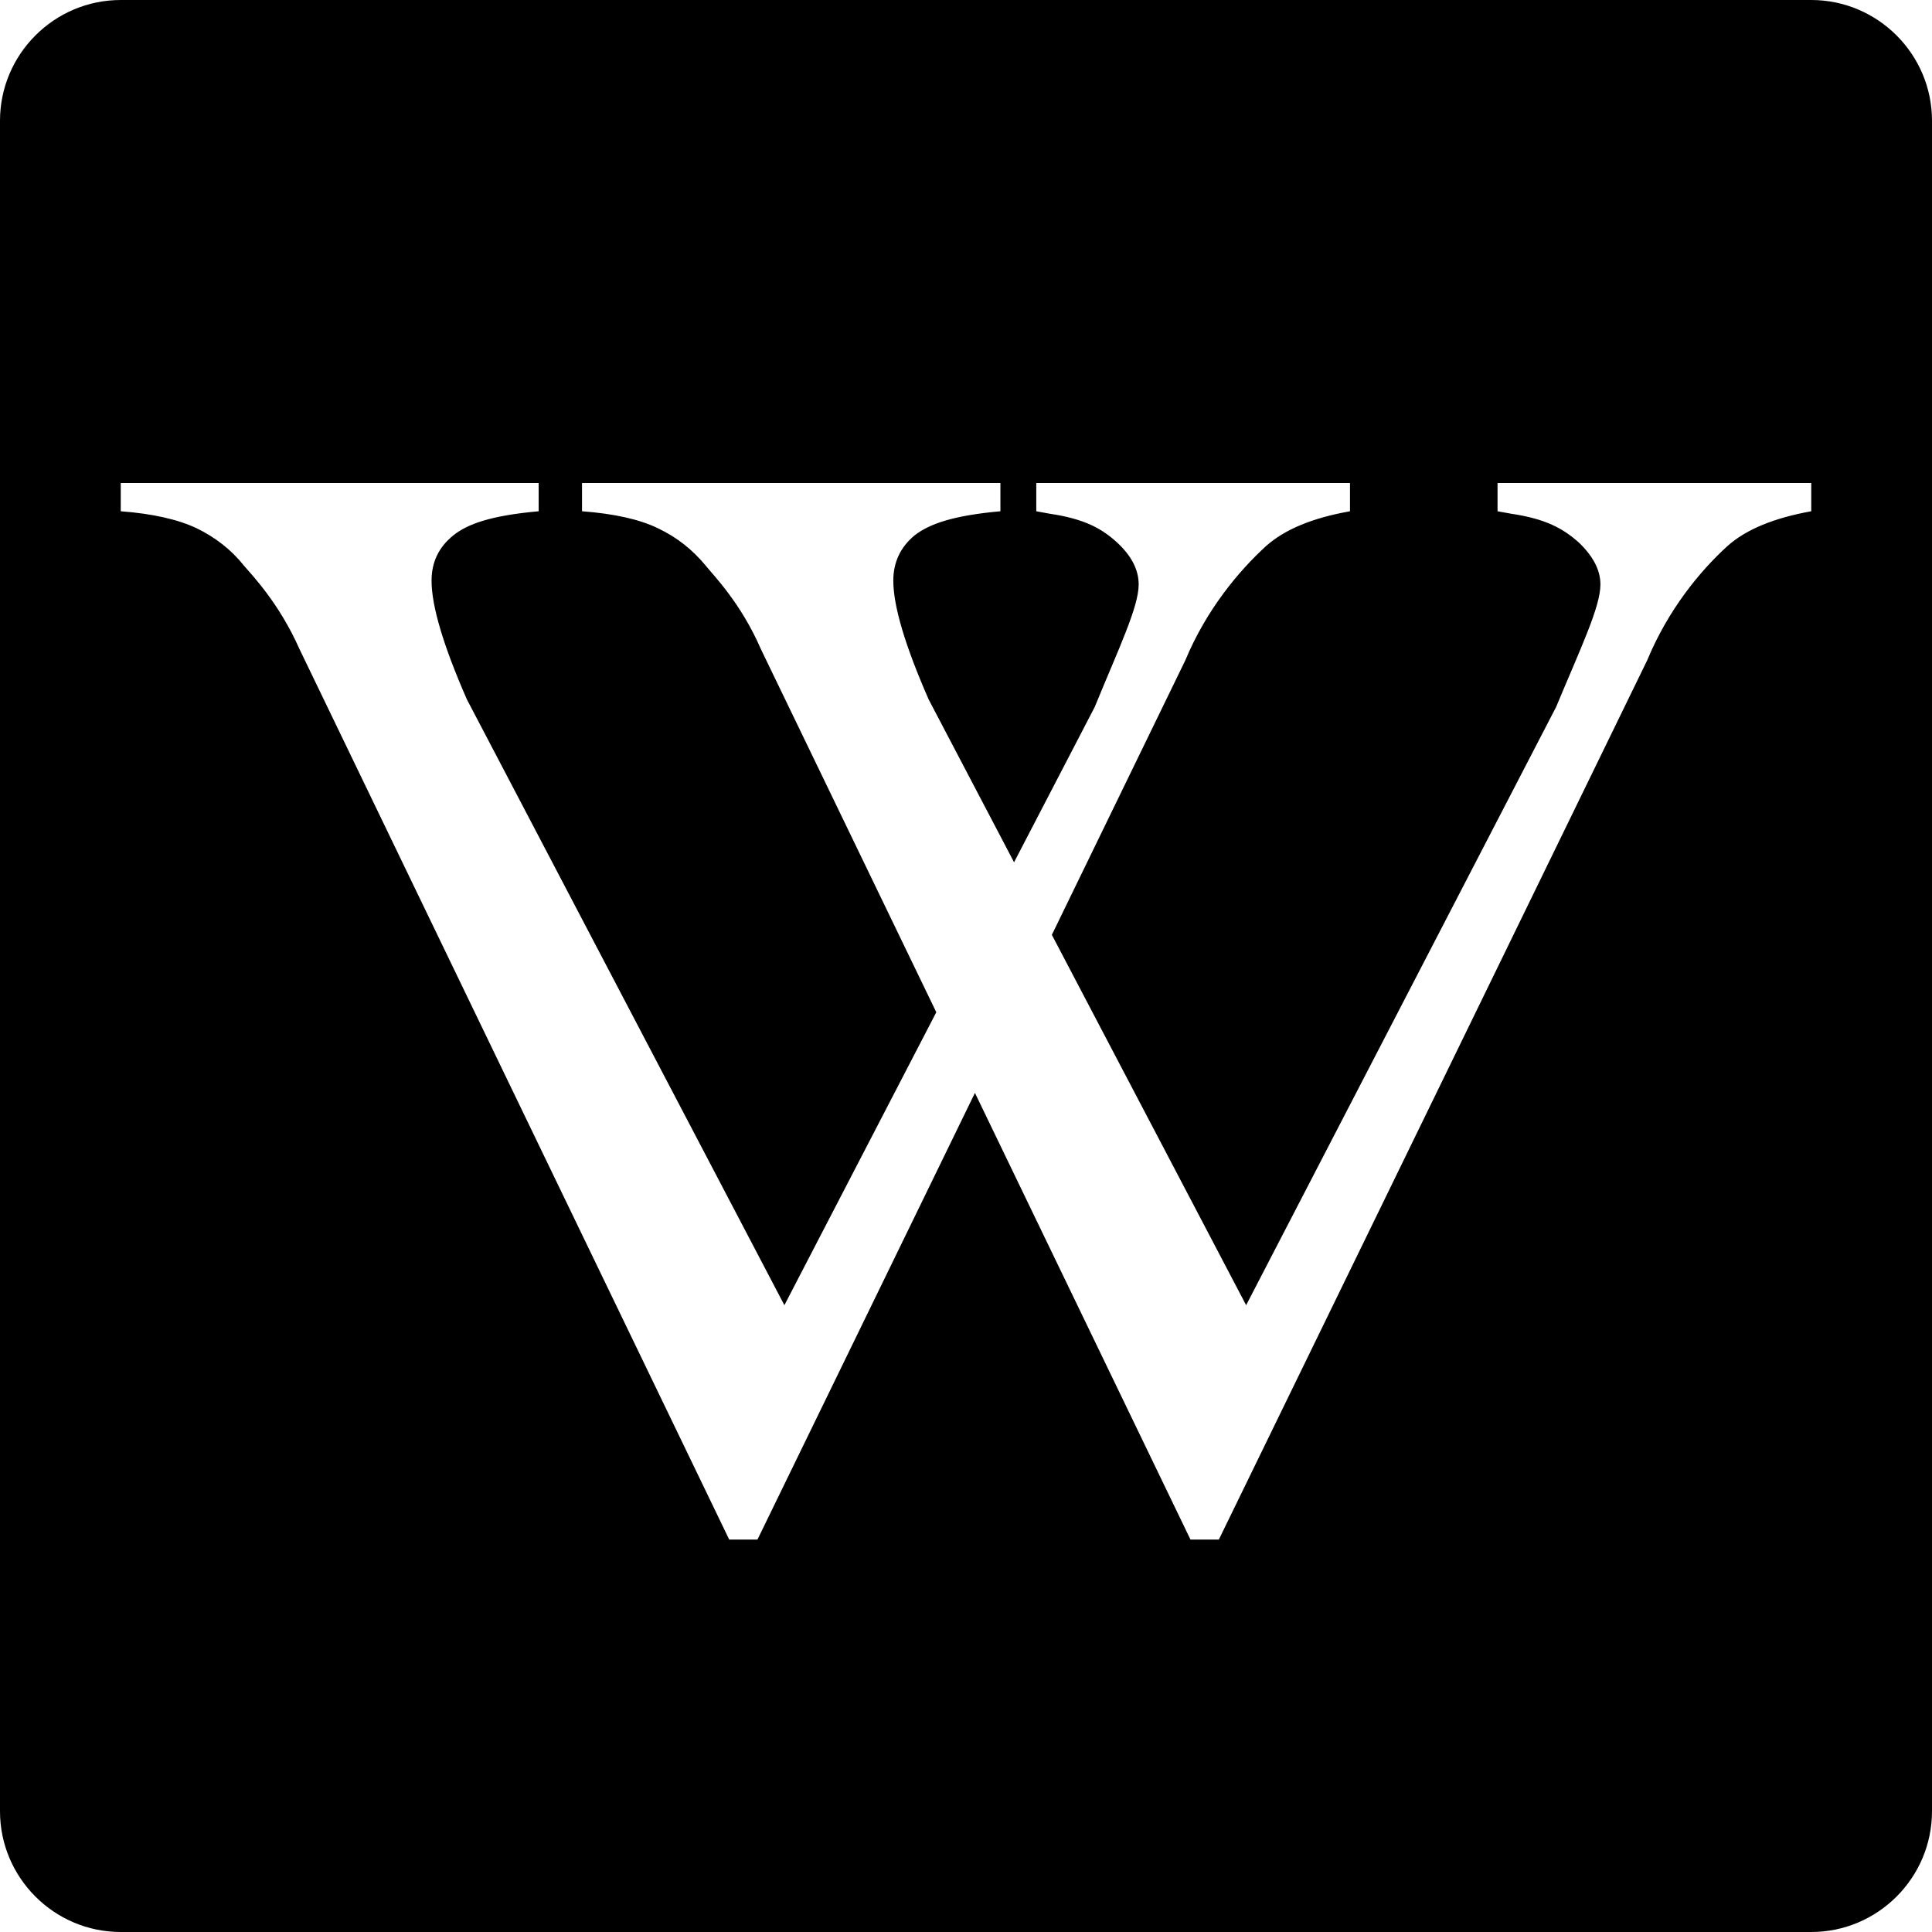 <svg id="svg"
                  xmlns="http://www.w3.org/2000/svg"
                  width="24"
                  height="24"
                  viewBox="0 0 16 16"
                >
                  <g id="surface1">
                    <path
                      d="M 15 0 C 15.551 0 16 0.449 16 1 L 16 15 C 16 15.551 15.551 16 15 16 L 1 16 C 0.449 16 0 15.551 0 15 L 0 1 C 0 0.449 0.449 0 1 0 Z M 4.461 4 L 1 4 L 1 4.234 C 1.262 4.254 1.473 4.301 1.629 4.375 C 1.781 4.449 1.914 4.551 2.02 4.684 C 2.09 4.766 2.312 4.996 2.48 5.375 L 6.039 12.75 L 6.273 12.75 L 8.074 9.051 L 9.859 12.75 L 10.094 12.75 L 13.641 5.469 C 13.816 5.047 14.078 4.73 14.305 4.523 C 14.461 4.383 14.695 4.289 15 4.234 L 15 4 L 12.402 4 L 12.402 4.234 L 12.512 4.254 C 12.805 4.297 12.945 4.379 13.07 4.488 C 13.191 4.602 13.254 4.719 13.254 4.84 C 13.254 5.027 13.09 5.367 12.887 5.855 L 10.32 10.809 L 8.711 7.742 L 9.816 5.469 C 9.992 5.047 10.258 4.73 10.484 4.523 C 10.641 4.383 10.871 4.289 11.18 4.234 L 11.18 4 L 8.582 4 L 8.582 4.234 L 8.691 4.254 C 8.984 4.297 9.125 4.379 9.246 4.488 C 9.371 4.602 9.43 4.719 9.43 4.84 C 9.43 5.027 9.266 5.367 9.066 5.855 L 8.398 7.141 L 7.691 5.793 C 7.496 5.348 7.398 5.02 7.398 4.809 C 7.398 4.656 7.457 4.531 7.574 4.434 C 7.695 4.34 7.887 4.27 8.285 4.234 L 8.285 4 L 4.82 4 L 4.82 4.234 C 5.086 4.254 5.297 4.301 5.449 4.375 C 5.605 4.449 5.734 4.551 5.844 4.684 C 5.91 4.766 6.137 4.996 6.301 5.375 L 7.754 8.383 L 6.496 10.809 L 3.867 5.793 C 3.672 5.348 3.574 5.02 3.574 4.809 C 3.574 4.656 3.633 4.531 3.754 4.434 C 3.871 4.34 4.062 4.27 4.461 4.234 Z M 4.461 4 "
                    ></path>
                  </g>
                </svg>